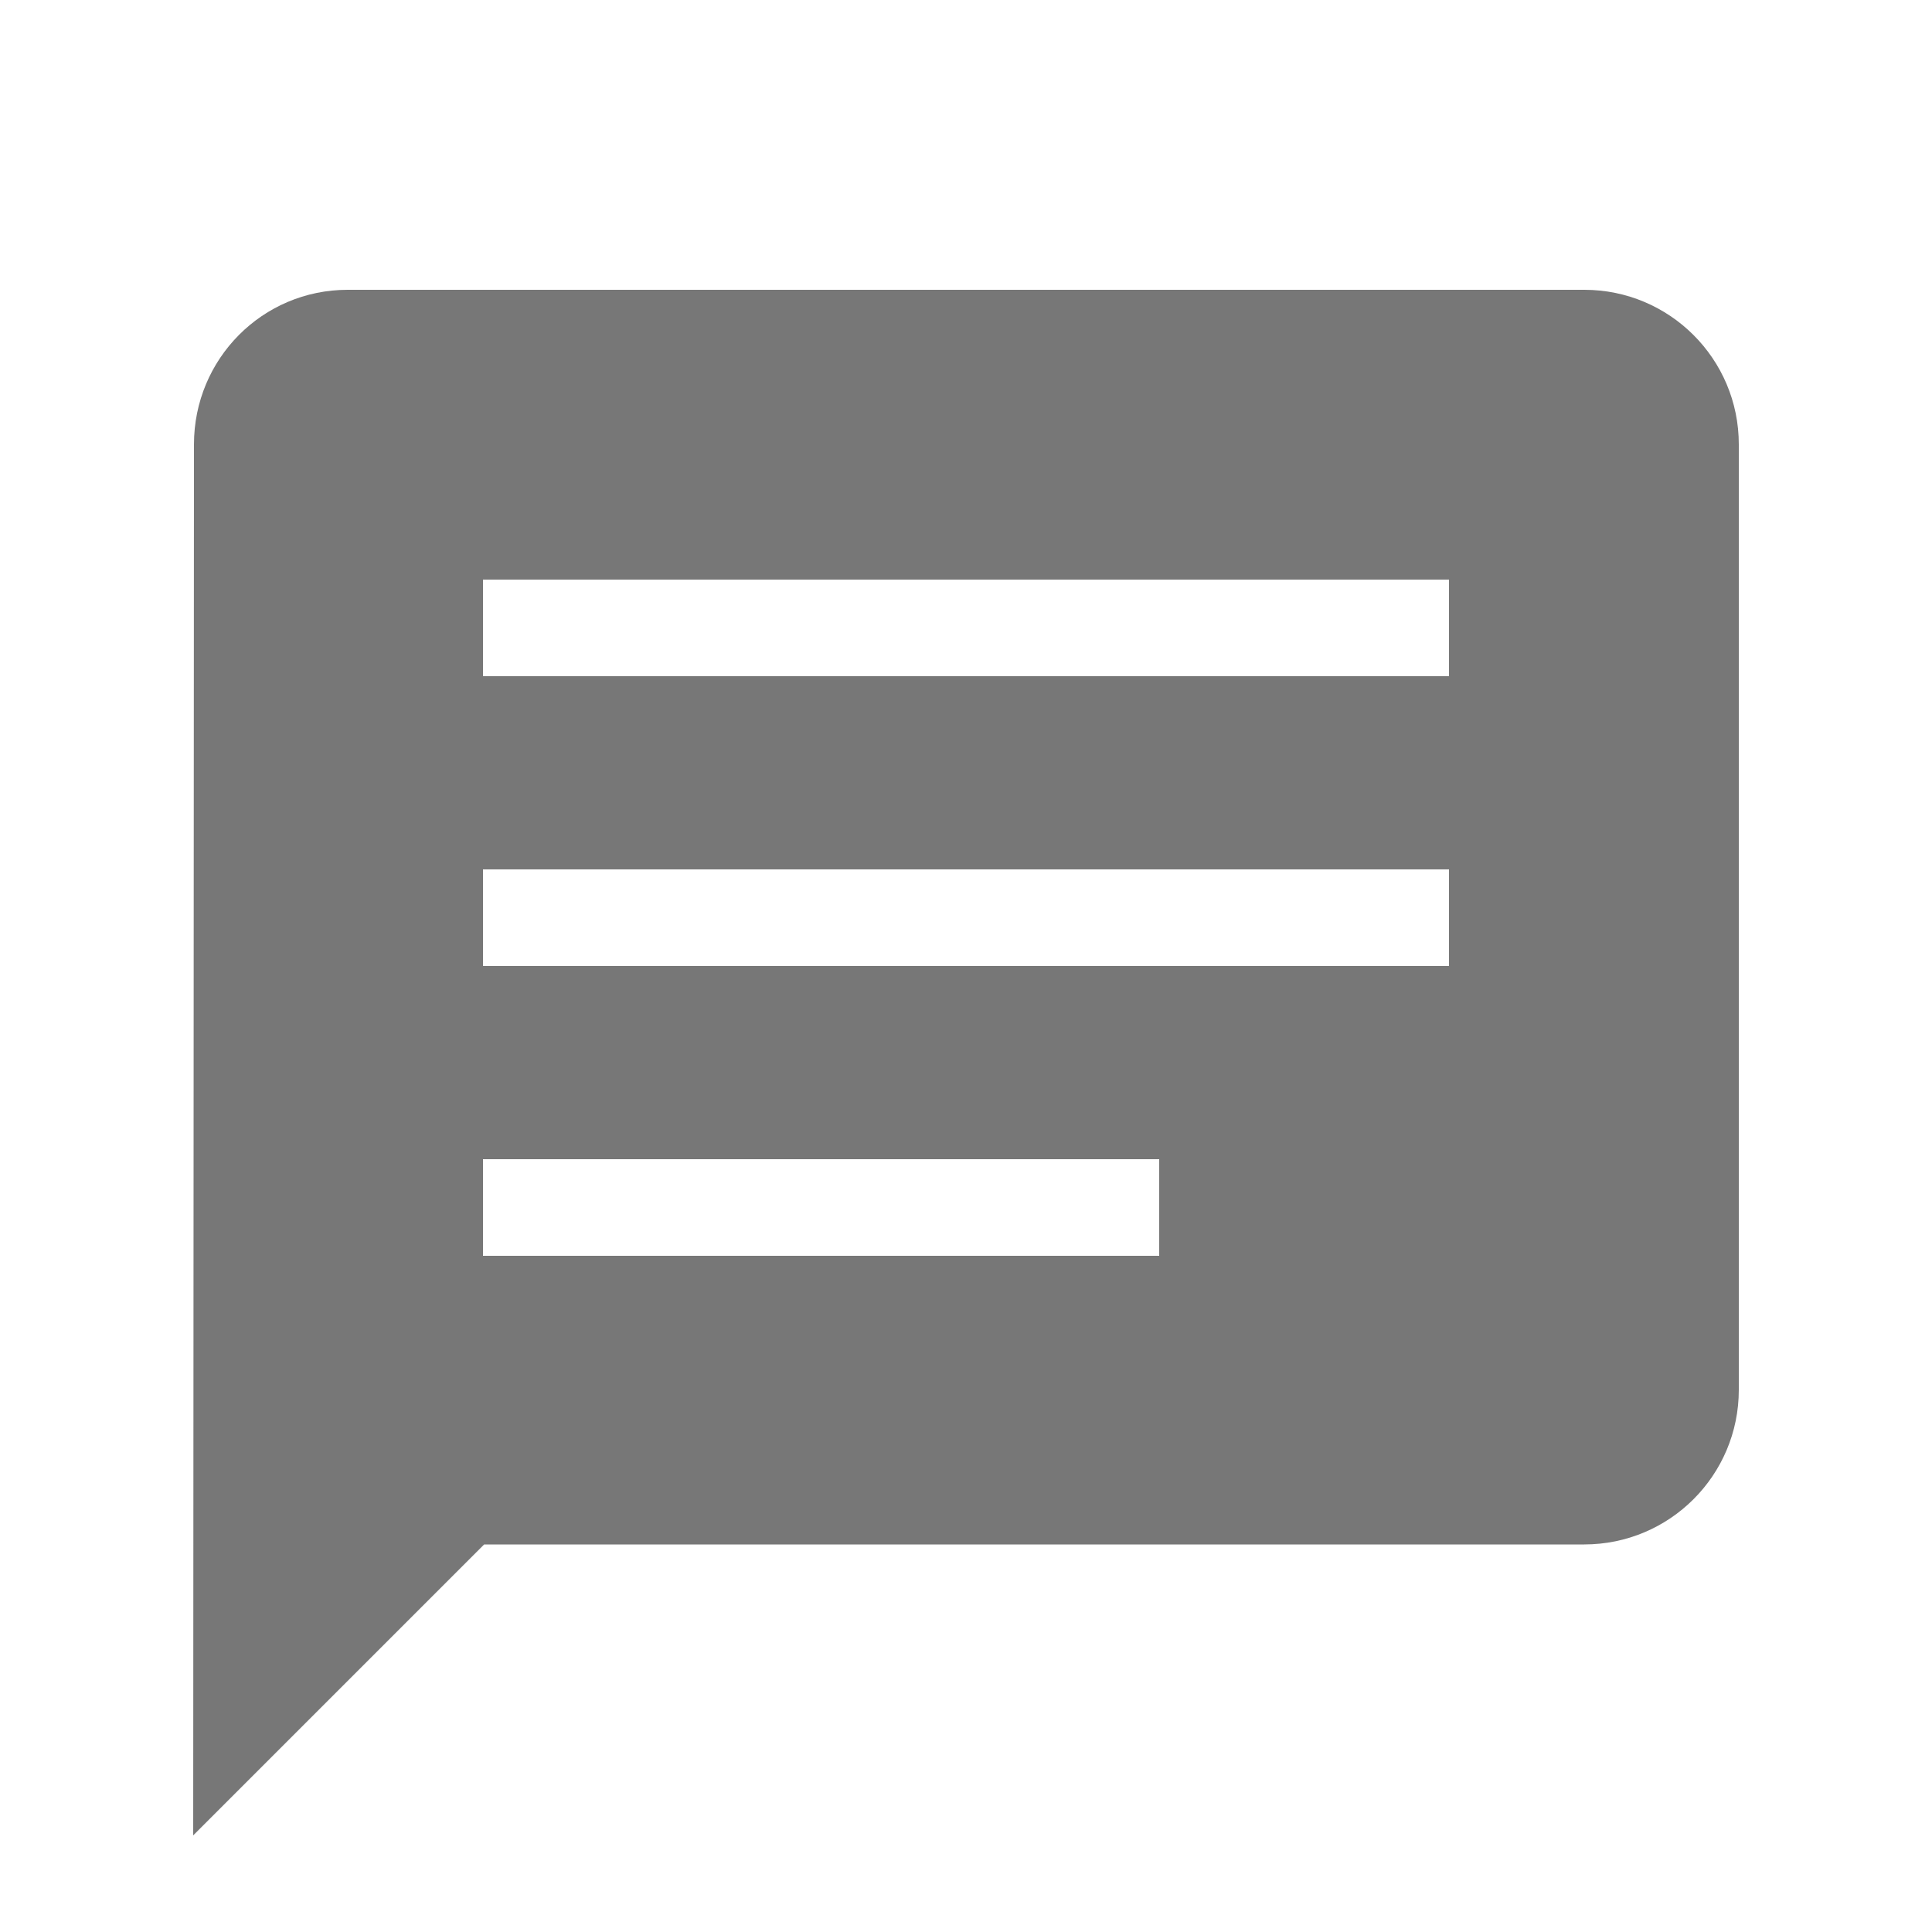 <svg xmlns="http://www.w3.org/2000/svg" width="20" height="20" viewBox="0 0 20 20">
  <path fill="#777" fill-rule="evenodd" d="M3.6,3 C2.716,3 2.008,3.716 2.008,4.6 L2,19 L5.012,15.988 L16.4,15.988 C17.284,15.988 18,15.272 18,14.388 L18,4.6 C18,3.716 17.284,3 16.4,3 L3.6,3 Z M5,9 L15,9 L15,10 L5,10 L5,9 L5,9 Z M12,13 L5,13 L5,12 L12,12 L12,13 L12,13 Z M15,7 L5,7 L5,6 L15,6 L15,7 L15,7 Z"/>
</svg>
